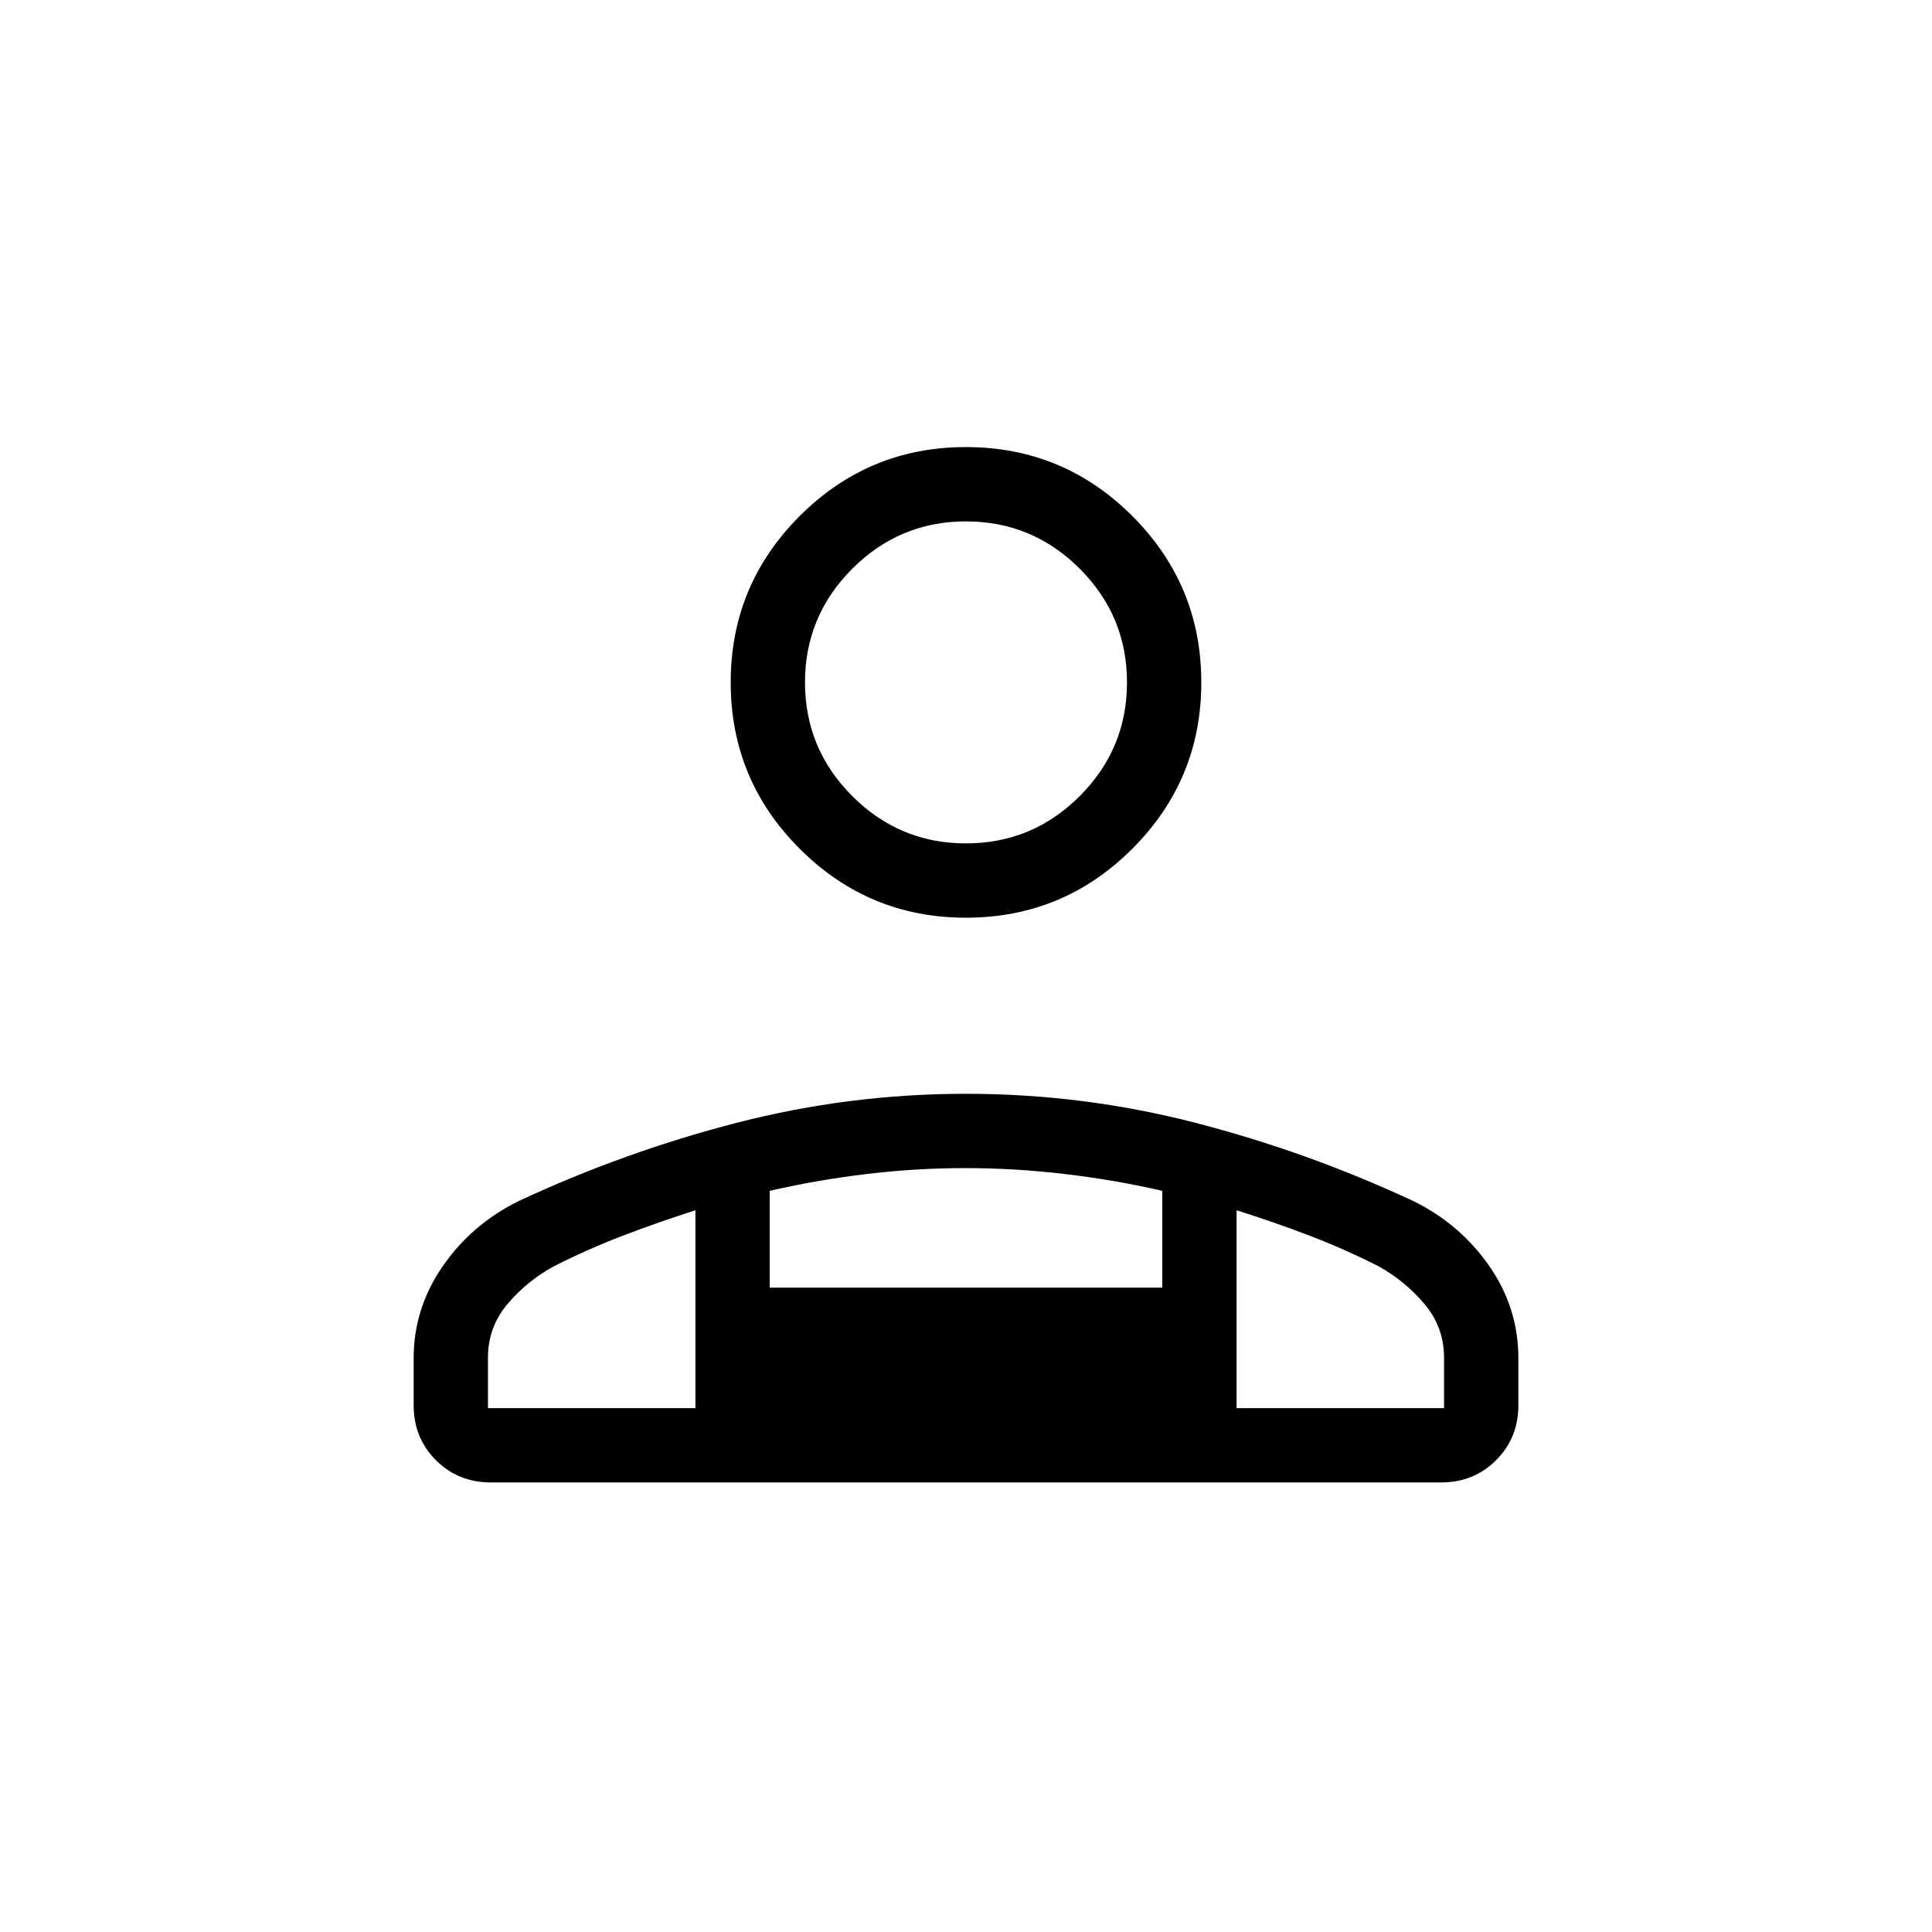 <svg xmlns="http://www.w3.org/2000/svg" height="24" viewBox="0 -960 960 960" width="24"><path d="M480-504q-48.38 0-82.65-34.27t-34.27-82.65q0-48.39 34.27-82.66 34.27-34.27 82.65-34.27t82.65 34.27q34.27 34.27 34.27 82.66 0 48.38-34.27 82.65T480-504ZM205.54-261.85v-23.36q0-24.65 14.4-45.54 14.41-20.9 37.72-32.43 52.79-24.58 108.58-38.95 55.8-14.37 113.83-14.37 58.04 0 113.85 14.4 55.81 14.41 108.48 38.95 23.25 11.5 37.66 32.3 14.4 20.8 14.4 45.62v23.57q0 16.14-11.06 27.21-11.05 11.07-27.4 11.07H244q-16.35 0-27.4-11.06-11.06-11.06-11.06-27.41ZM480-540.92q33 0 56.5-23.5t23.5-56.5q0-33-23.5-56.5t-56.5-23.5q-33 0-56.5 23.5t-23.5 56.5q0 33 23.5 56.5t56.5 23.5Zm134.46 182.3v98.31h103.08v-25.05q0-15.1-9.67-26.62-9.68-11.52-22.91-18.83-17.31-8.77-34.95-15.47-17.63-6.7-35.55-12.34Zm-232-9.67v48.1h195.08v-48.1q-23.85-5.46-48.65-8.37-24.79-2.92-49.21-2.92-24.41 0-48.89 2.92-24.48 2.91-48.33 8.37Zm-140 107.98h103.08v-98.31q-18.08 5.77-35.71 12.5-17.64 6.73-34.56 15.31-13.46 7.31-23.14 18.83-9.67 11.52-9.67 26.62v25.05Zm372 0H345.54h268.92ZM480-620.92Z"/></svg>